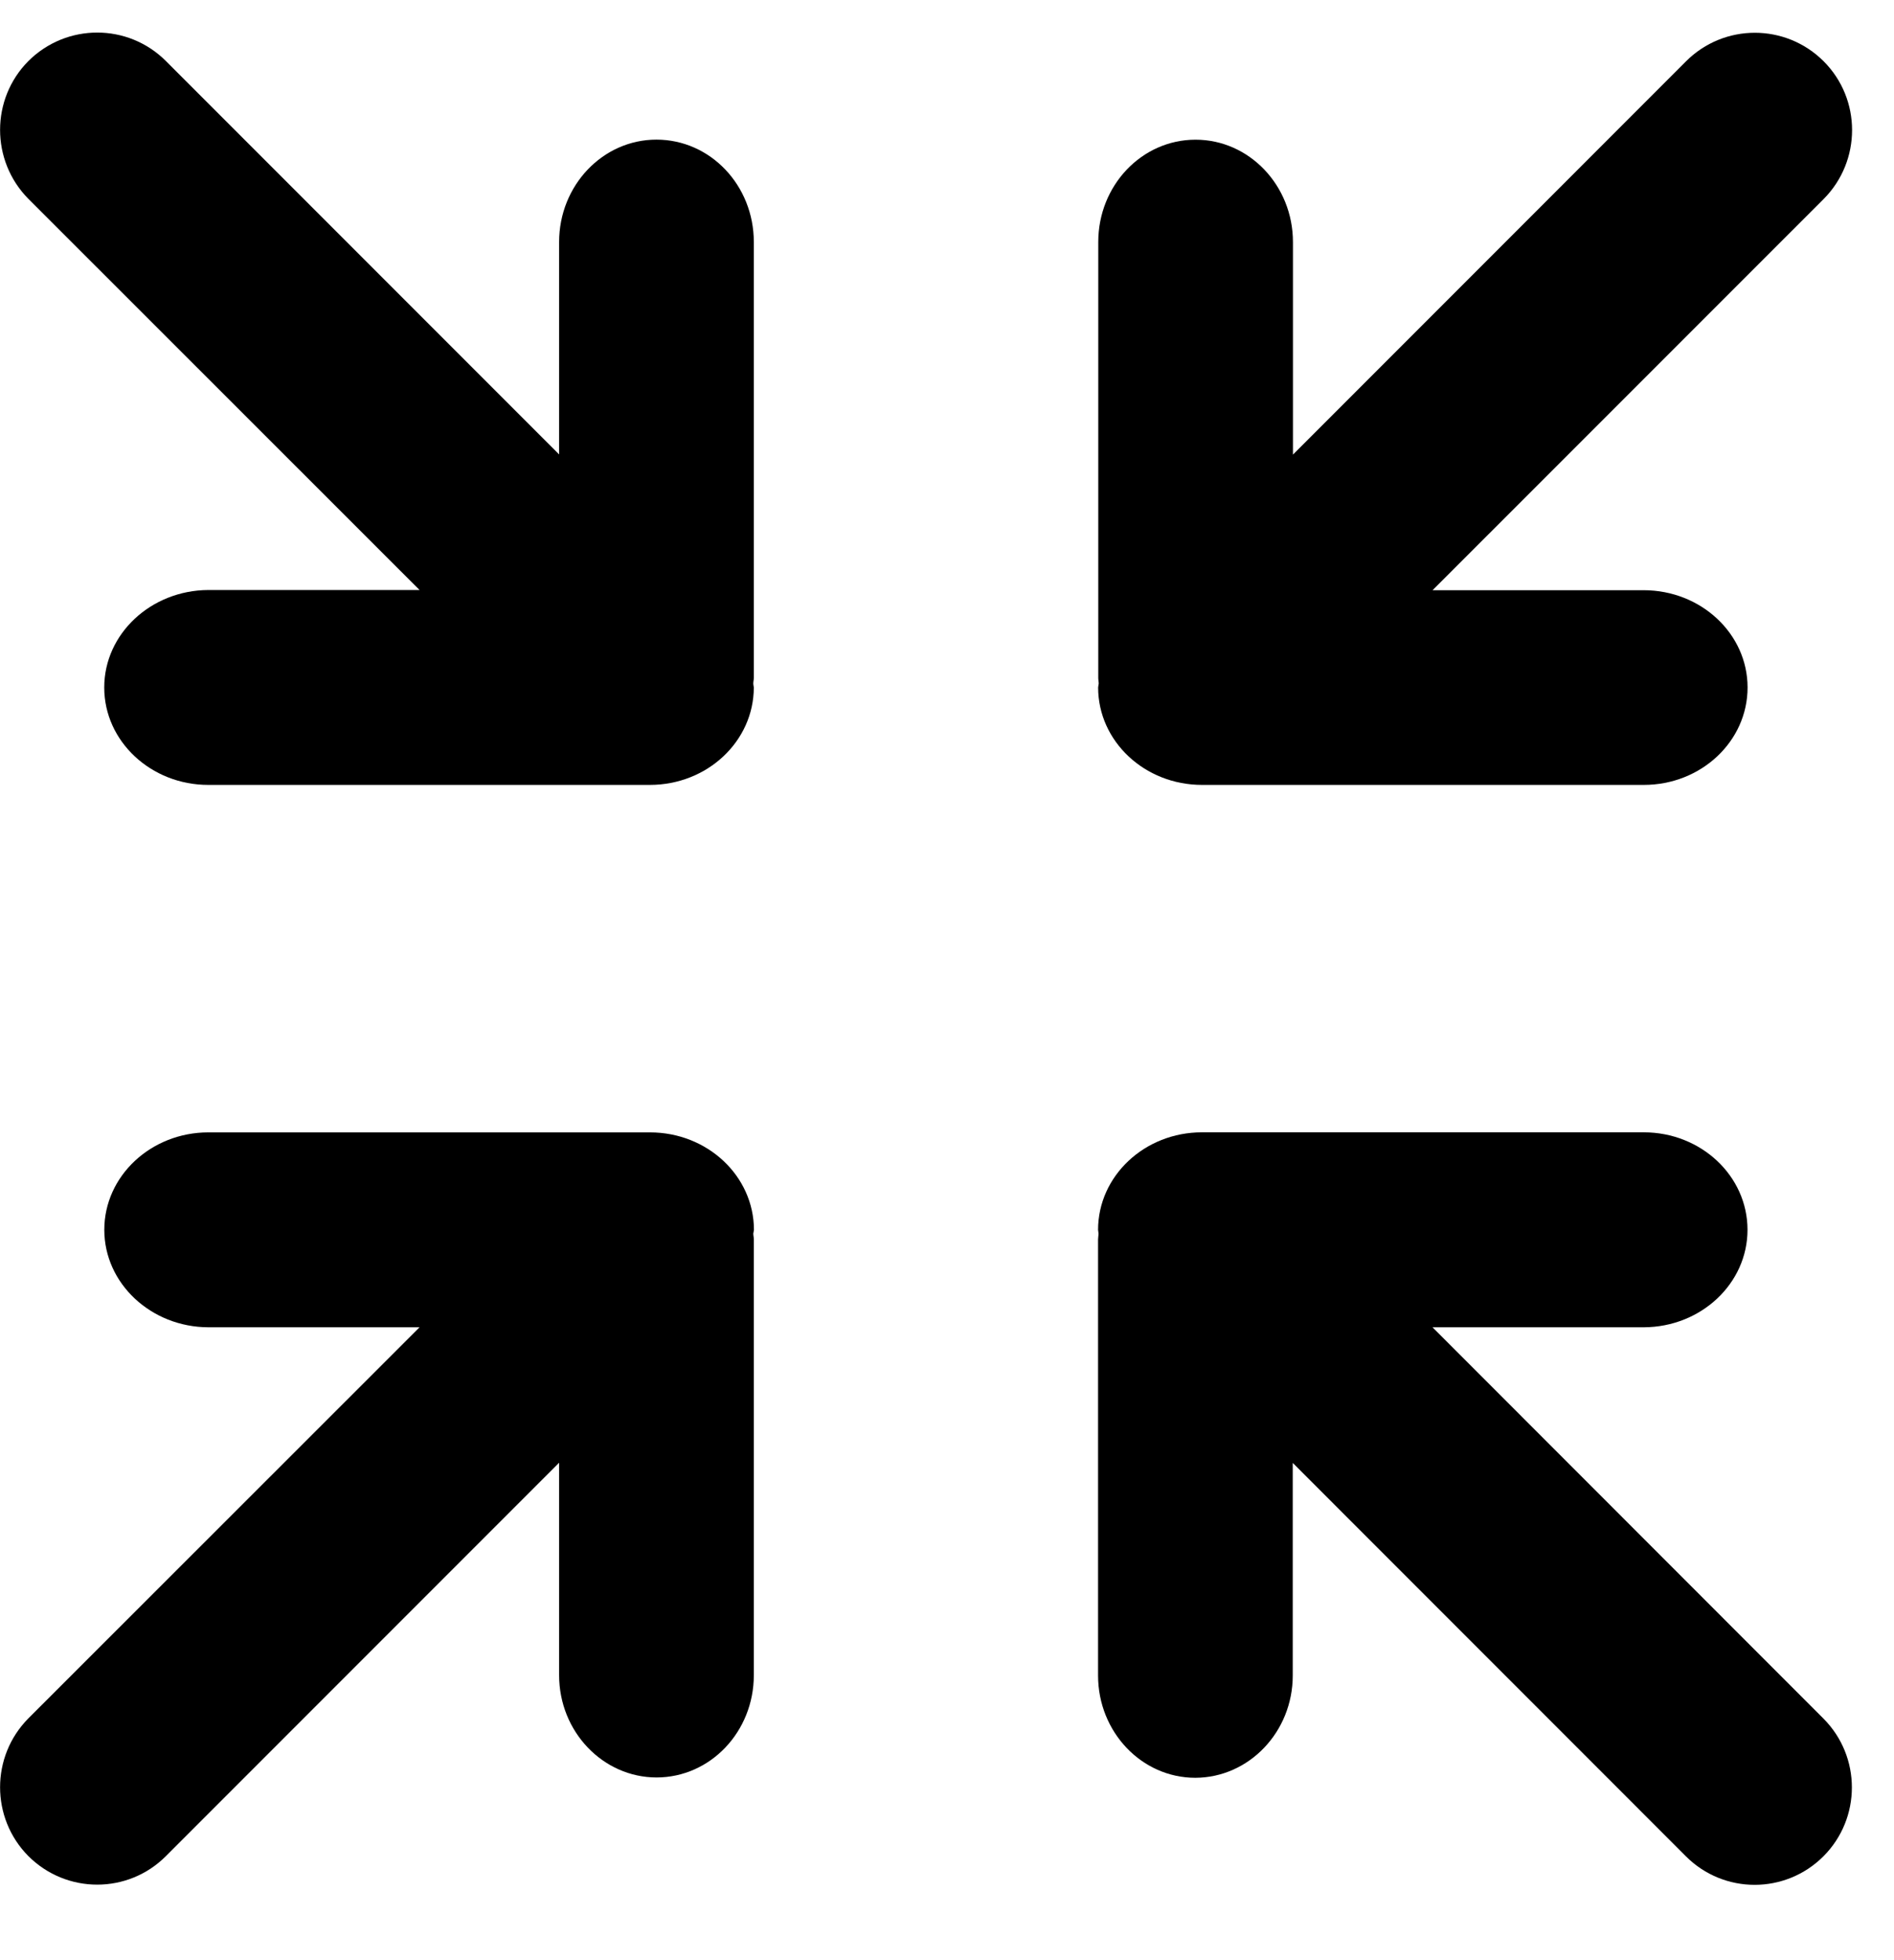 <?xml version="1.0" encoding="UTF-8" standalone="no"?>
<svg width="29px" height="30px" viewBox="0 0 29 30" version="1.1" xmlns="http://www.w3.org/2000/svg" xmlns:xlink="http://www.w3.org/1999/xlink" xmlns:sketch="http://www.bohemiancoding.com/sketch/ns">
    <!-- Generator: Sketch 3.0.4 (8054) - http://www.bohemiancoding.com/sketch -->
    <title>Slice 2</title>
    <desc>Created with Sketch.</desc>
    <defs></defs>
    <g id="Page-1" stroke="none" stroke-width="1" fill="none" fill-rule="evenodd" sketch:type="MSPage">
        <g id="collapse" sketch:type="MSLayerGroup" transform="translate(0, 0.5)" fill="#000000">
            <g id="c116_arrows" sketch:type="MSShapeGroup">
                <path d="M21.934,19.814 L25.168,19.814 C26.046,19.811 26.757,19.144 26.757,18.322 C26.757,17.498 26.046,16.83 25.168,16.83 L18.404,16.83 C17.525,16.83 16.814,17.498 16.813,18.322 C16.814,18.342 16.82,18.363 16.82,18.384 C16.82,18.41 16.813,18.441 16.813,18.47 L16.813,25.143 C16.813,26.007 17.479,26.709 18.303,26.709 C19.124,26.706 19.794,26.007 19.794,25.143 L19.794,21.89 L25.813,27.91 C26.395,28.493 27.337,28.493 27.92,27.91 C28.5,27.328 28.5,26.385 27.92,25.803 L21.934,19.814 L21.934,19.814 Z" id="Shape"></path>
                <path d="M11.544,18.322 C11.542,17.498 10.832,16.831 9.952,16.831 L3.19,16.831 C2.313,16.831 1.597,17.498 1.597,18.322 C1.597,19.144 2.313,19.811 3.19,19.814 L6.424,19.814 L0.434,25.8 C-0.143,26.382 -0.143,27.325 0.434,27.907 C1.018,28.49 1.96,28.49 2.541,27.907 L8.561,21.887 L8.561,25.139 C8.561,26.003 9.231,26.702 10.051,26.704 C10.877,26.704 11.542,26.003 11.542,25.139 L11.542,18.466 C11.542,18.437 11.534,18.406 11.534,18.38 C11.536,18.363 11.542,18.342 11.544,18.322 L11.544,18.322 Z" id="Shape"></path>
                <path d="M16.814,10.022 C16.815,10.846 17.526,11.513 18.405,11.513 L25.169,11.513 C26.047,11.513 26.758,10.846 26.758,10.022 C26.758,9.2 26.047,8.535 25.169,8.533 L21.935,8.533 L27.923,2.546 C28.503,1.962 28.503,1.019 27.923,0.438 C27.34,-0.144 26.398,-0.144 25.816,0.438 L19.797,6.458 L19.797,3.205 C19.797,2.338 19.127,1.638 18.306,1.638 C17.482,1.638 16.816,2.338 16.816,3.205 L16.816,9.876 C16.816,9.906 16.823,9.934 16.823,9.963 C16.821,9.983 16.815,9.999 16.814,10.022 L16.814,10.022 Z" id="Shape"></path>
                <path d="M10.051,1.637 C9.231,1.637 8.561,2.337 8.561,3.204 L8.561,6.455 L2.541,0.435 C1.96,-0.147 1.018,-0.147 0.434,0.435 C-0.143,1.016 -0.143,1.959 0.434,2.543 L6.424,8.53 L3.188,8.53 C2.312,8.535 1.596,9.2 1.596,10.022 C1.596,10.846 2.312,11.513 3.189,11.513 L9.95,11.513 C10.83,11.513 11.54,10.846 11.542,10.022 C11.54,9.999 11.534,9.983 11.534,9.961 C11.534,9.932 11.542,9.904 11.542,9.874 L11.542,3.204 C11.542,2.338 10.877,1.637 10.051,1.637 L10.051,1.637 Z" id="Shape"></path>
            </g>
        </g>
    </g>
</svg>